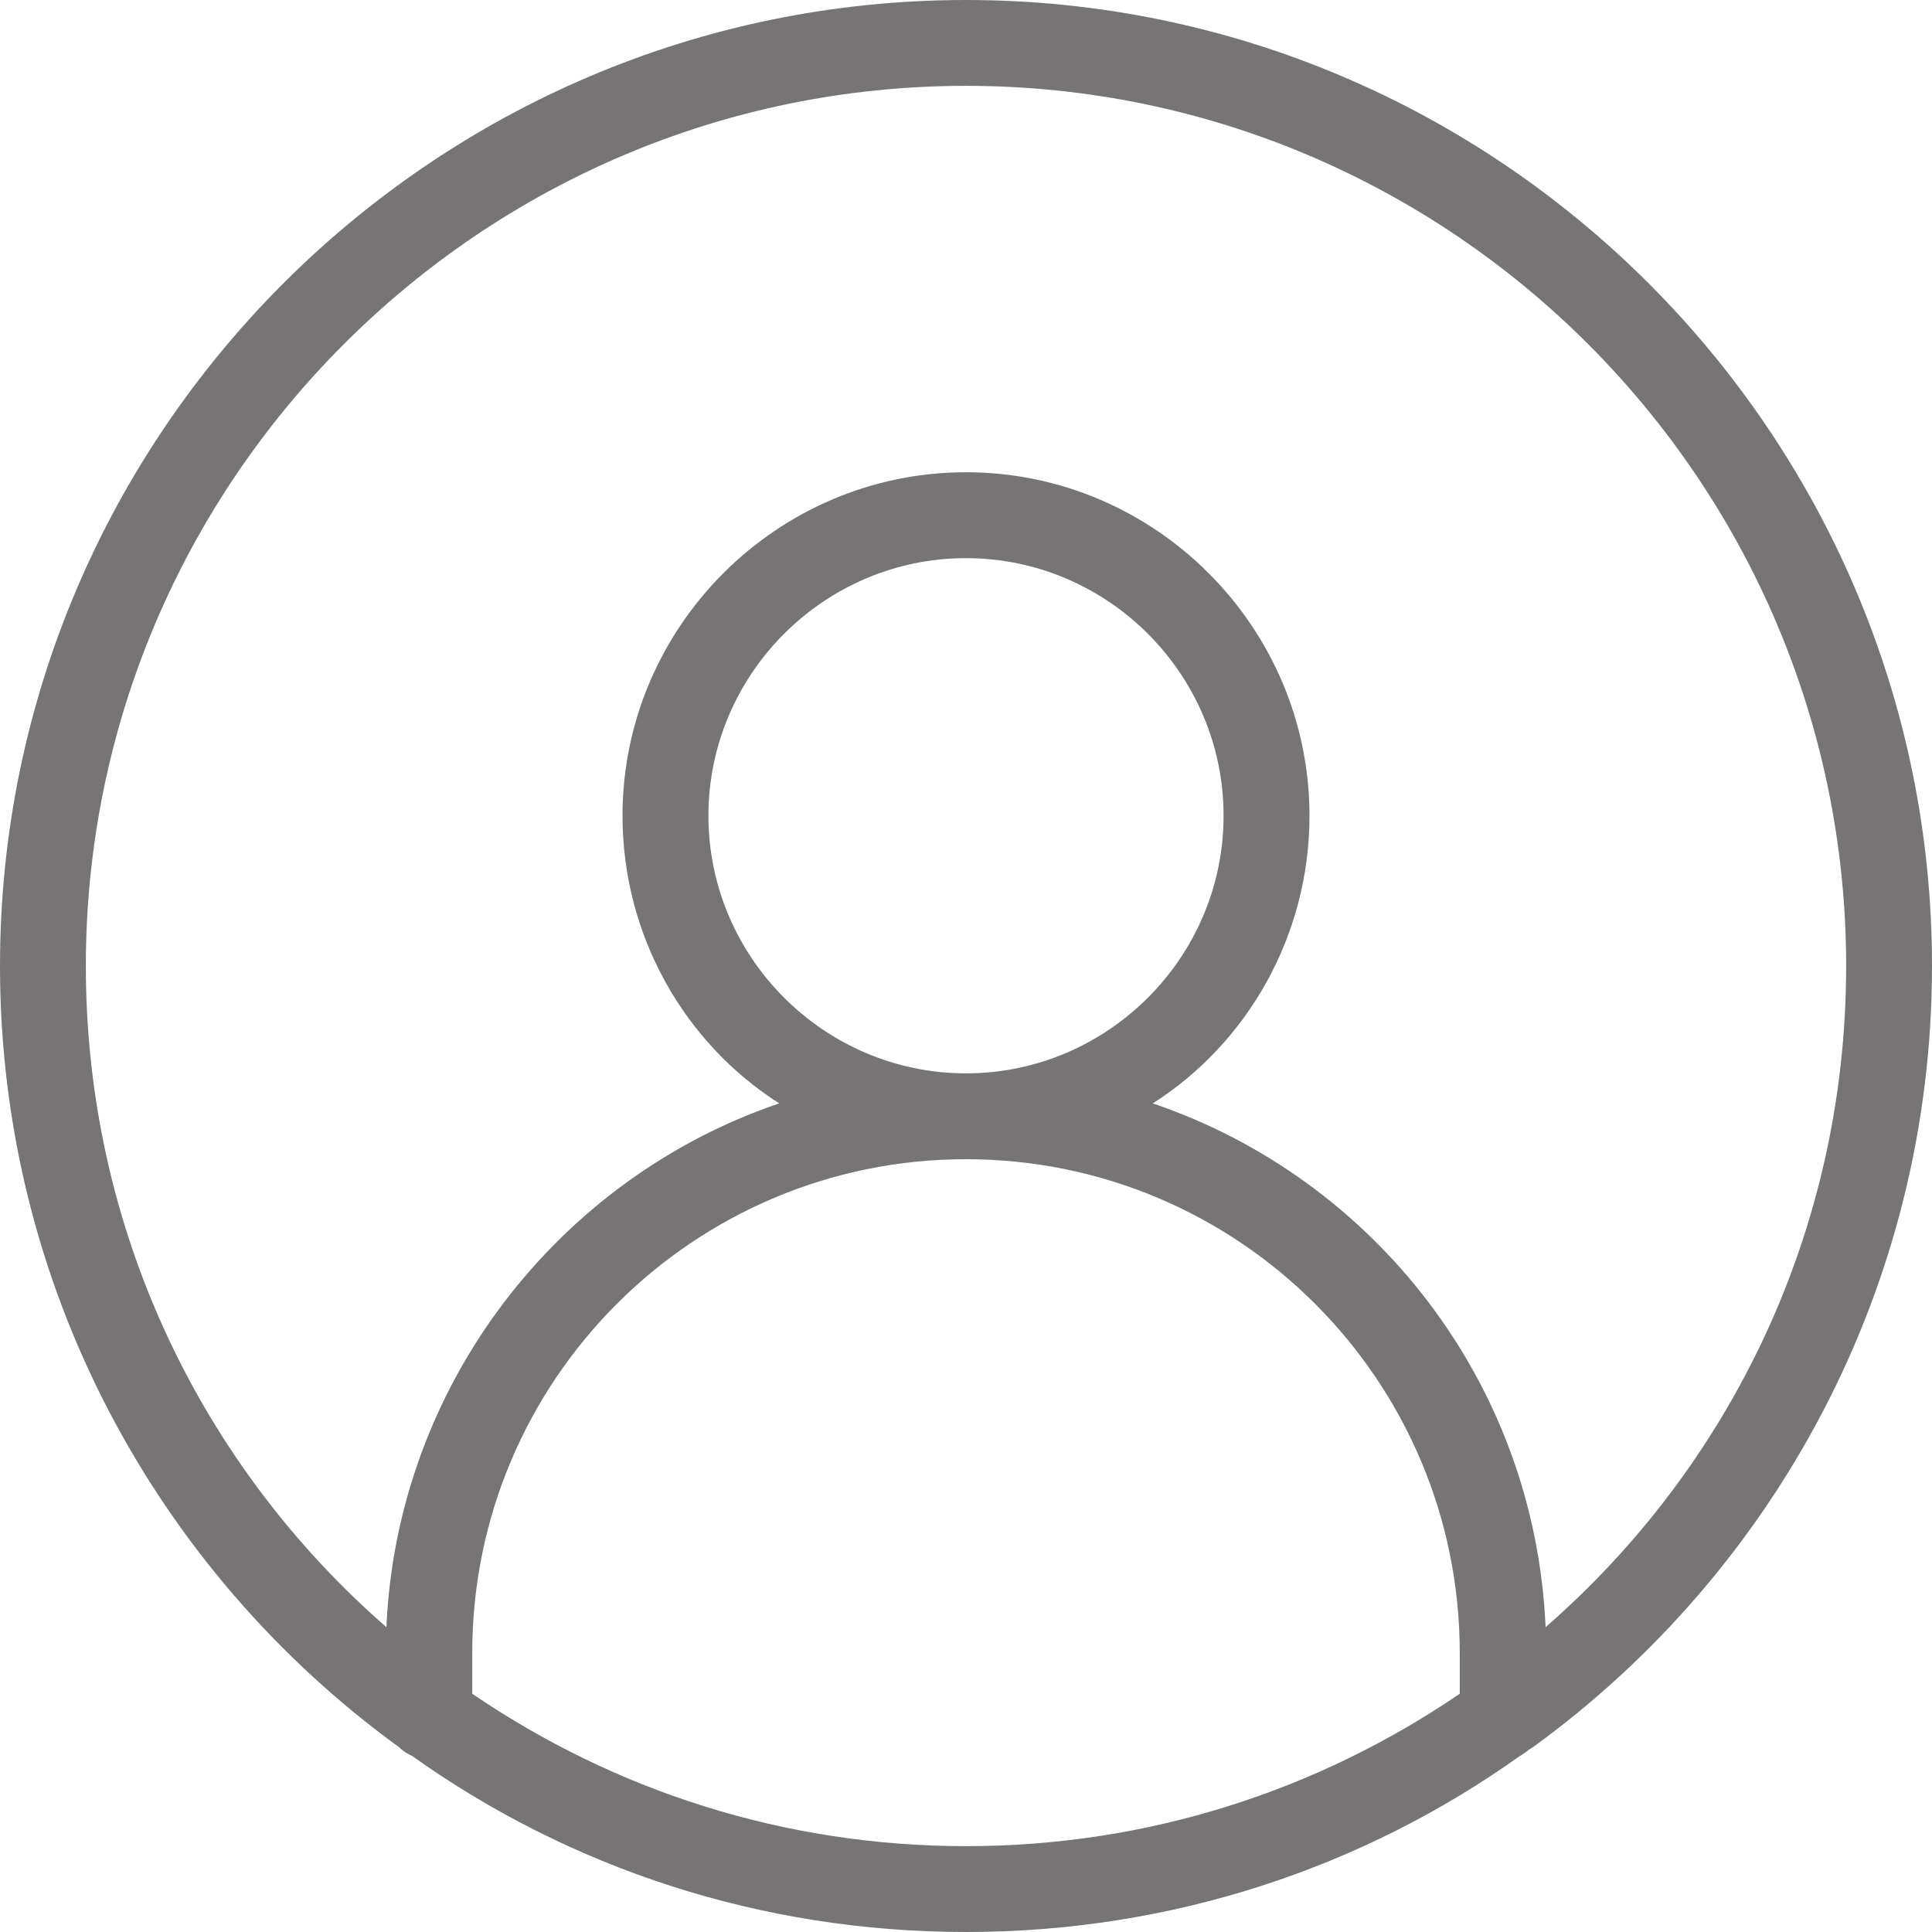<svg width="37" height="37" viewBox="0 0 37 37" fill="none" xmlns="http://www.w3.org/2000/svg">
<g clip-path="url(#clip0_19254_241)">
<path d="M37 18.5C37 8.304 28.696 0 18.5 0C8.304 0 0 8.304 0 18.5C0 24.626 3.001 30.093 7.647 33.464C7.729 33.547 7.811 33.588 7.893 33.629C10.894 35.767 14.553 37 18.5 37C22.447 37 26.106 35.767 29.107 33.629C29.189 33.588 29.271 33.506 29.353 33.464C33.999 30.093 37 24.626 37 18.5ZM9.044 32.437V31.656C9.044 26.434 13.279 22.2 18.5 22.2C23.721 22.2 27.956 26.434 27.956 31.656V32.437C25.242 34.287 21.994 35.356 18.5 35.356C15.006 35.356 11.758 34.287 9.044 32.437ZM13.567 15.622C13.567 12.909 15.787 10.689 18.5 10.689C21.213 10.689 23.433 12.909 23.433 15.622C23.433 18.336 21.213 20.556 18.5 20.556C15.787 20.556 13.567 18.336 13.567 15.622ZM29.6 31.162C29.394 26.476 26.311 22.57 22.077 21.131C23.886 19.98 25.078 17.924 25.078 15.622C25.078 12.004 22.118 9.044 18.5 9.044C14.882 9.044 11.922 12.004 11.922 15.622C11.922 17.924 13.114 19.98 14.923 21.131C10.689 22.57 7.606 26.517 7.4 31.162C3.864 28.079 1.644 23.557 1.644 18.5C1.644 9.209 9.209 1.644 18.5 1.644C27.791 1.644 35.356 9.209 35.356 18.5C35.356 23.557 33.136 28.079 29.6 31.162Z" fill="#767474"/>
</g>
<defs>
<clipPath id="clip0_19254_241">
<rect width="37" height="37" fill="white"/>
</clipPath>
</defs>
</svg>
